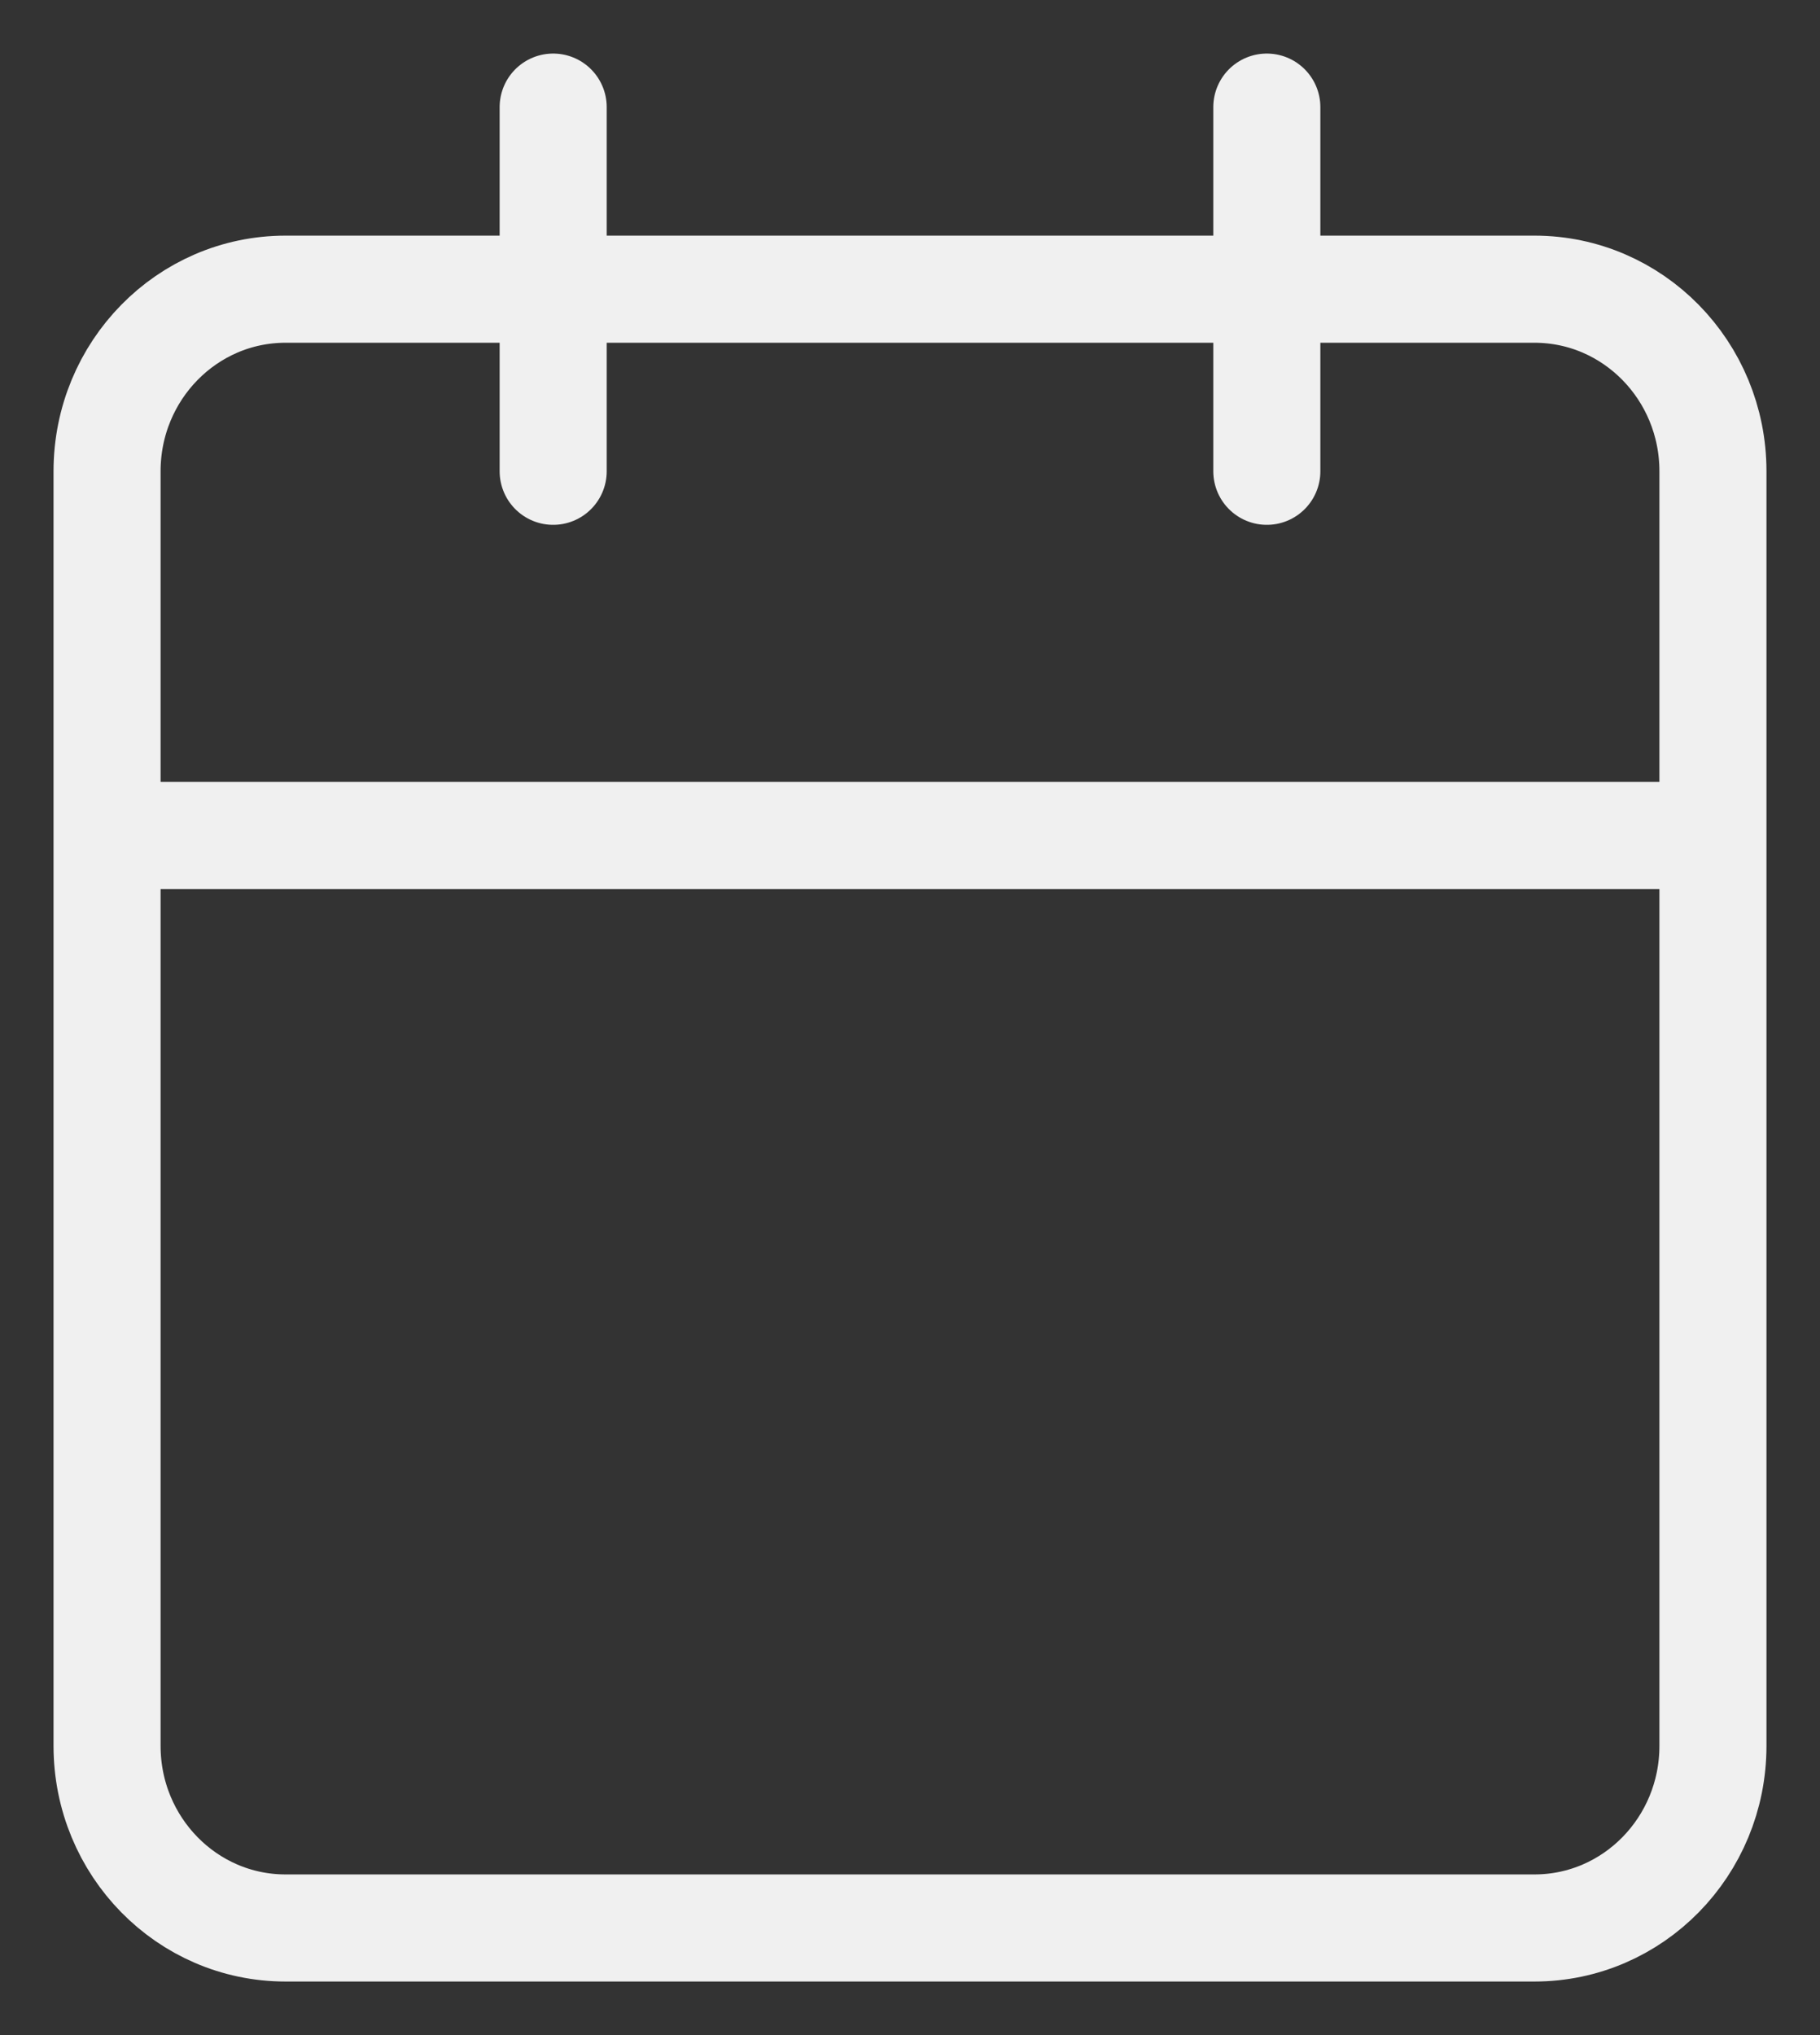 <svg width="17" height="19" viewBox="0 0 17 19" fill="none" xmlns="http://www.w3.org/2000/svg">
<rect x="0" y="0" width="17" height="19" fill="#333333" stroke="none"/>
<path d="M11.833 1V4.4M5.167 1V4.4M1 7.8H16M2.667 2.7H14.333C15.254 2.7 16 3.461 16 4.4V16.3C16 17.239 15.254 18 14.333 18H2.667C1.746 18 1 17.239 1 16.3V4.4C1 3.461 1.746 2.7 2.667 2.7Z" stroke="#F0F0F0" stroke-linecap="round" stroke-linejoin="round"/>
</svg>
